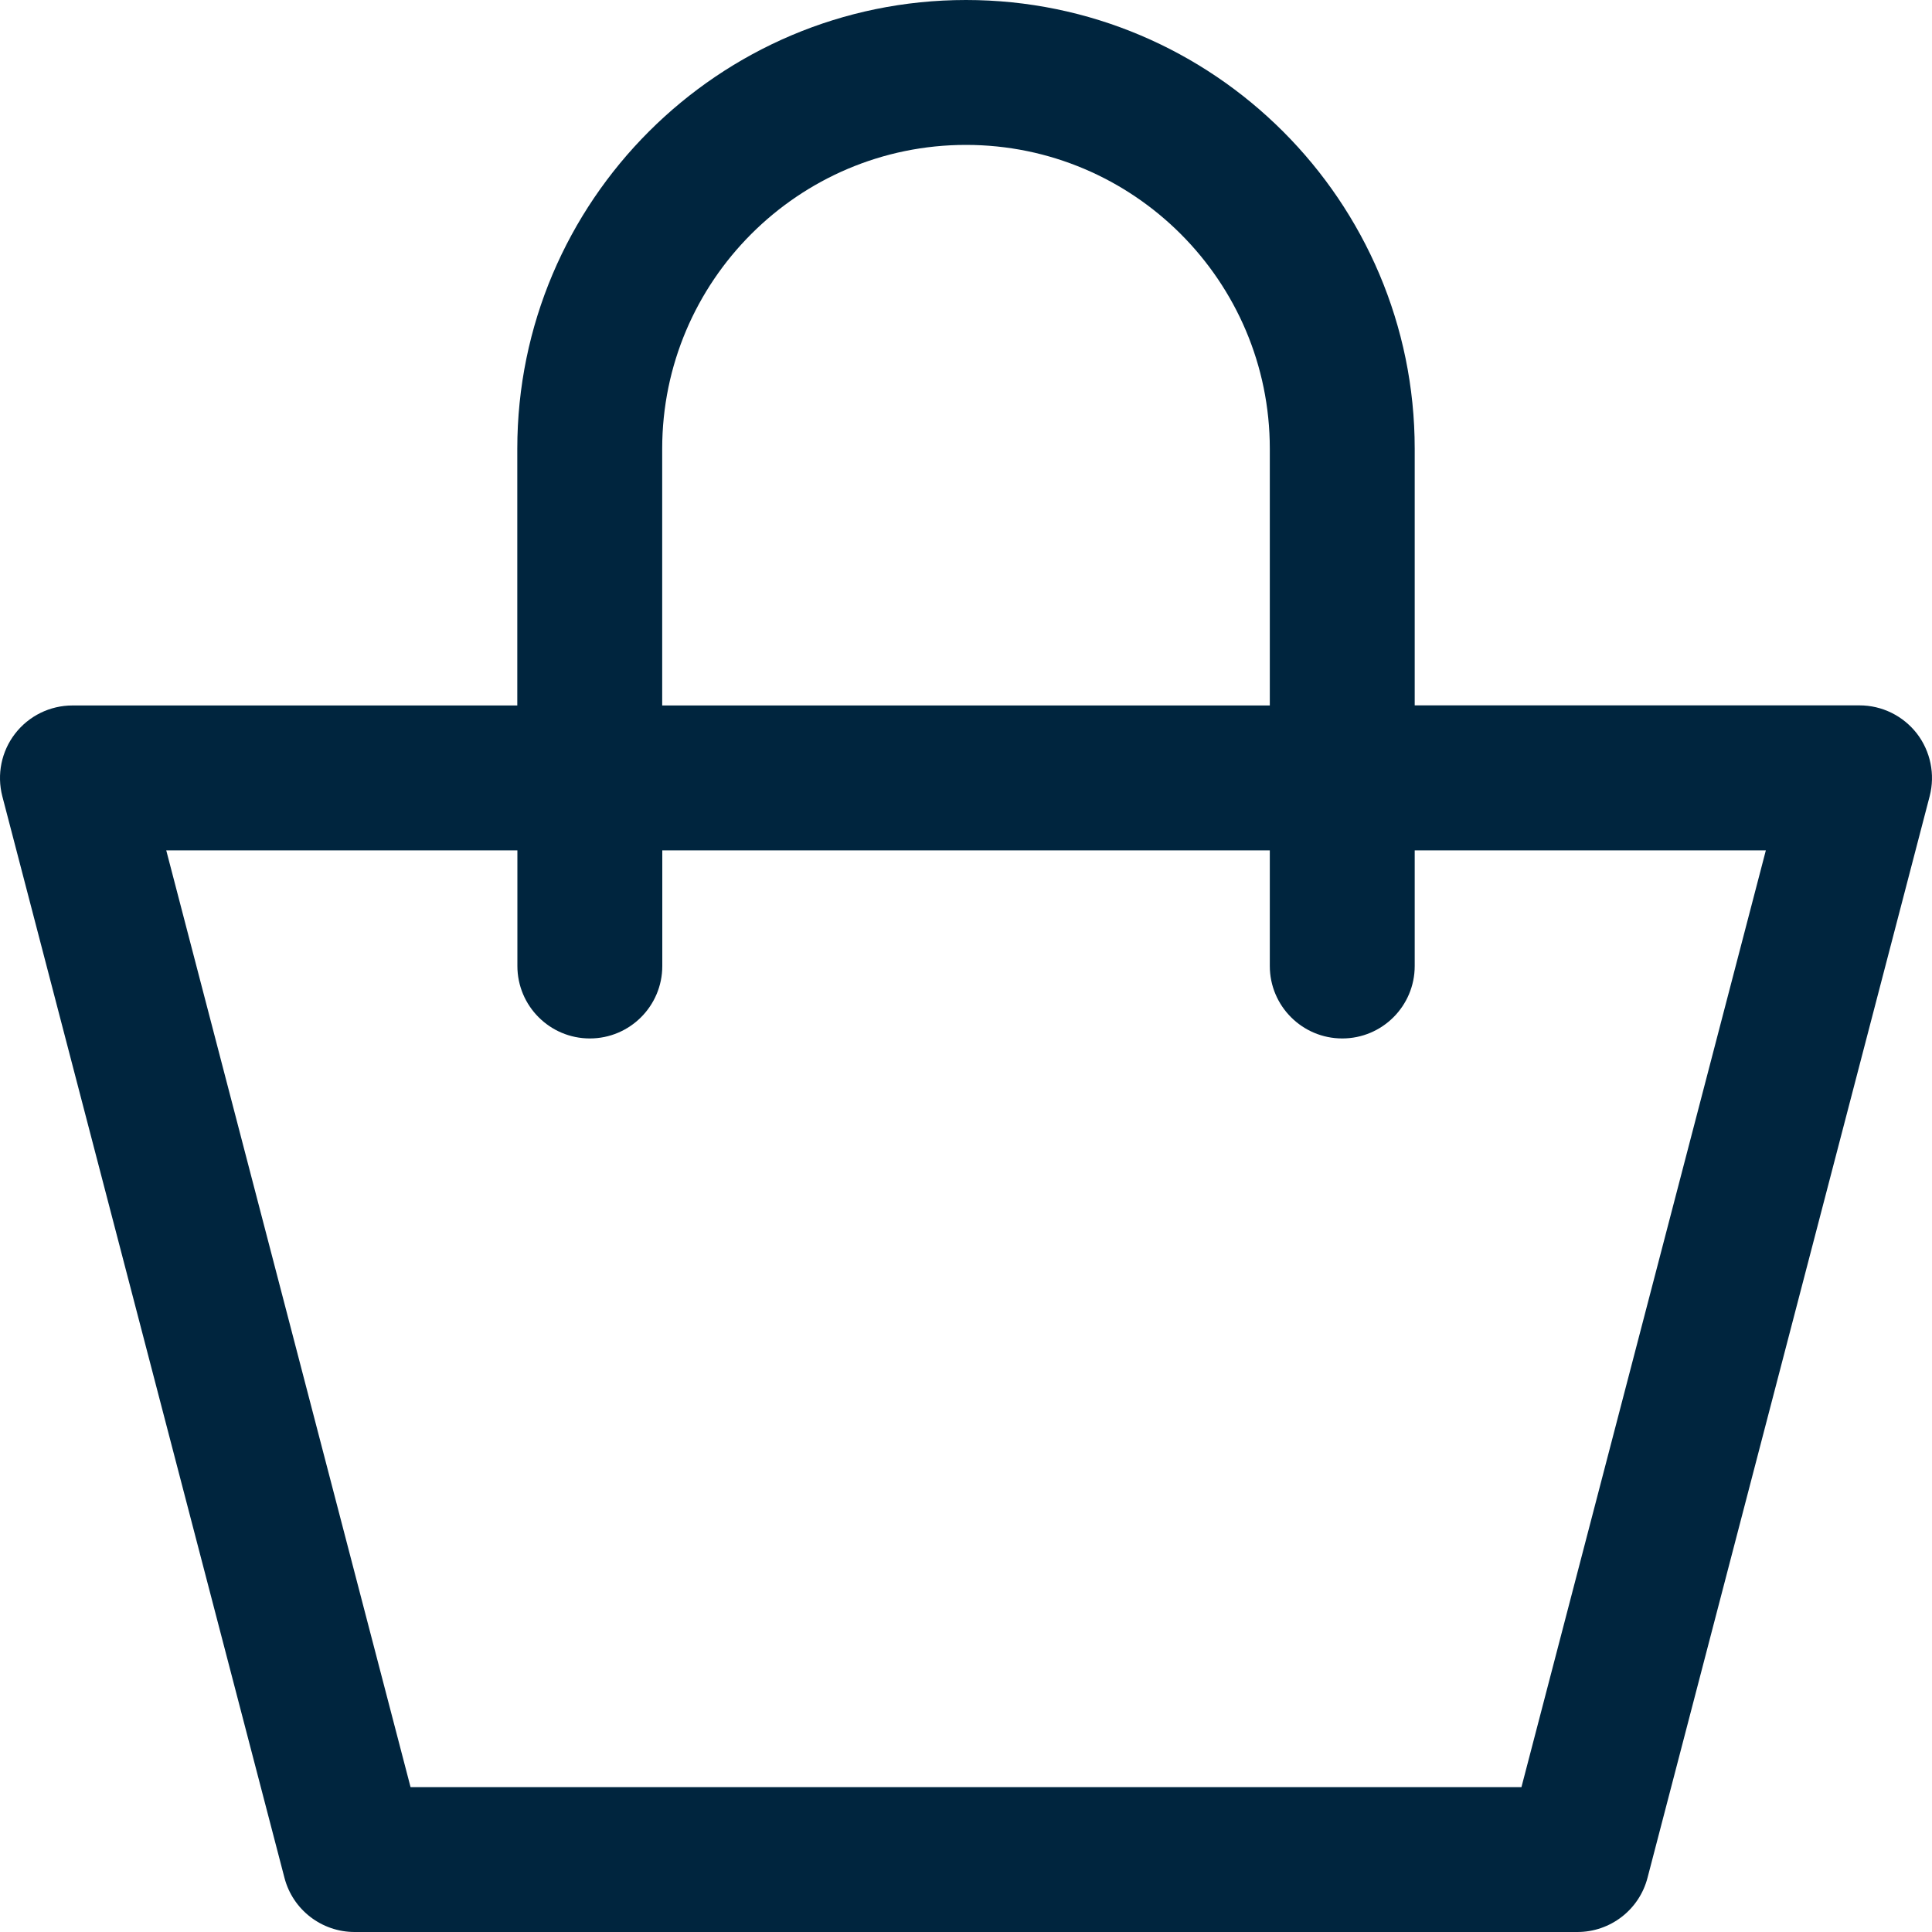 <svg width="20" height="20" viewBox="0 0 20 20" fill="none" xmlns="http://www.w3.org/2000/svg">
<path d="M19.844 7.594C19.701 7.41 19.483 7.302 19.25 7.302H14.645V4.645C14.645 2.083 12.561 0 10 0C7.439 0 5.355 2.083 5.355 4.645V7.303H0.75C0.518 7.303 0.299 7.41 0.156 7.595C0.014 7.779 -0.034 8.018 0.024 8.243L2.945 19.44C3.031 19.77 3.33 20 3.671 20H16.329C16.67 20 16.969 19.77 17.055 19.439L19.976 8.242C20.034 8.017 19.985 7.778 19.844 7.594ZM6.855 4.645C6.855 2.911 8.266 1.5 10 1.5C11.734 1.5 13.145 2.911 13.145 4.645V7.303H6.855V4.645ZM15.75 18.5H4.25L1.721 8.803H5.356V10C5.356 10.414 5.692 10.75 6.106 10.75C6.52 10.75 6.856 10.414 6.856 10V8.803H13.145V10C13.145 10.414 13.481 10.75 13.895 10.75C14.309 10.75 14.645 10.414 14.645 10V8.803H18.28L15.75 18.5Z" fill="#00253E"/>
</svg>
